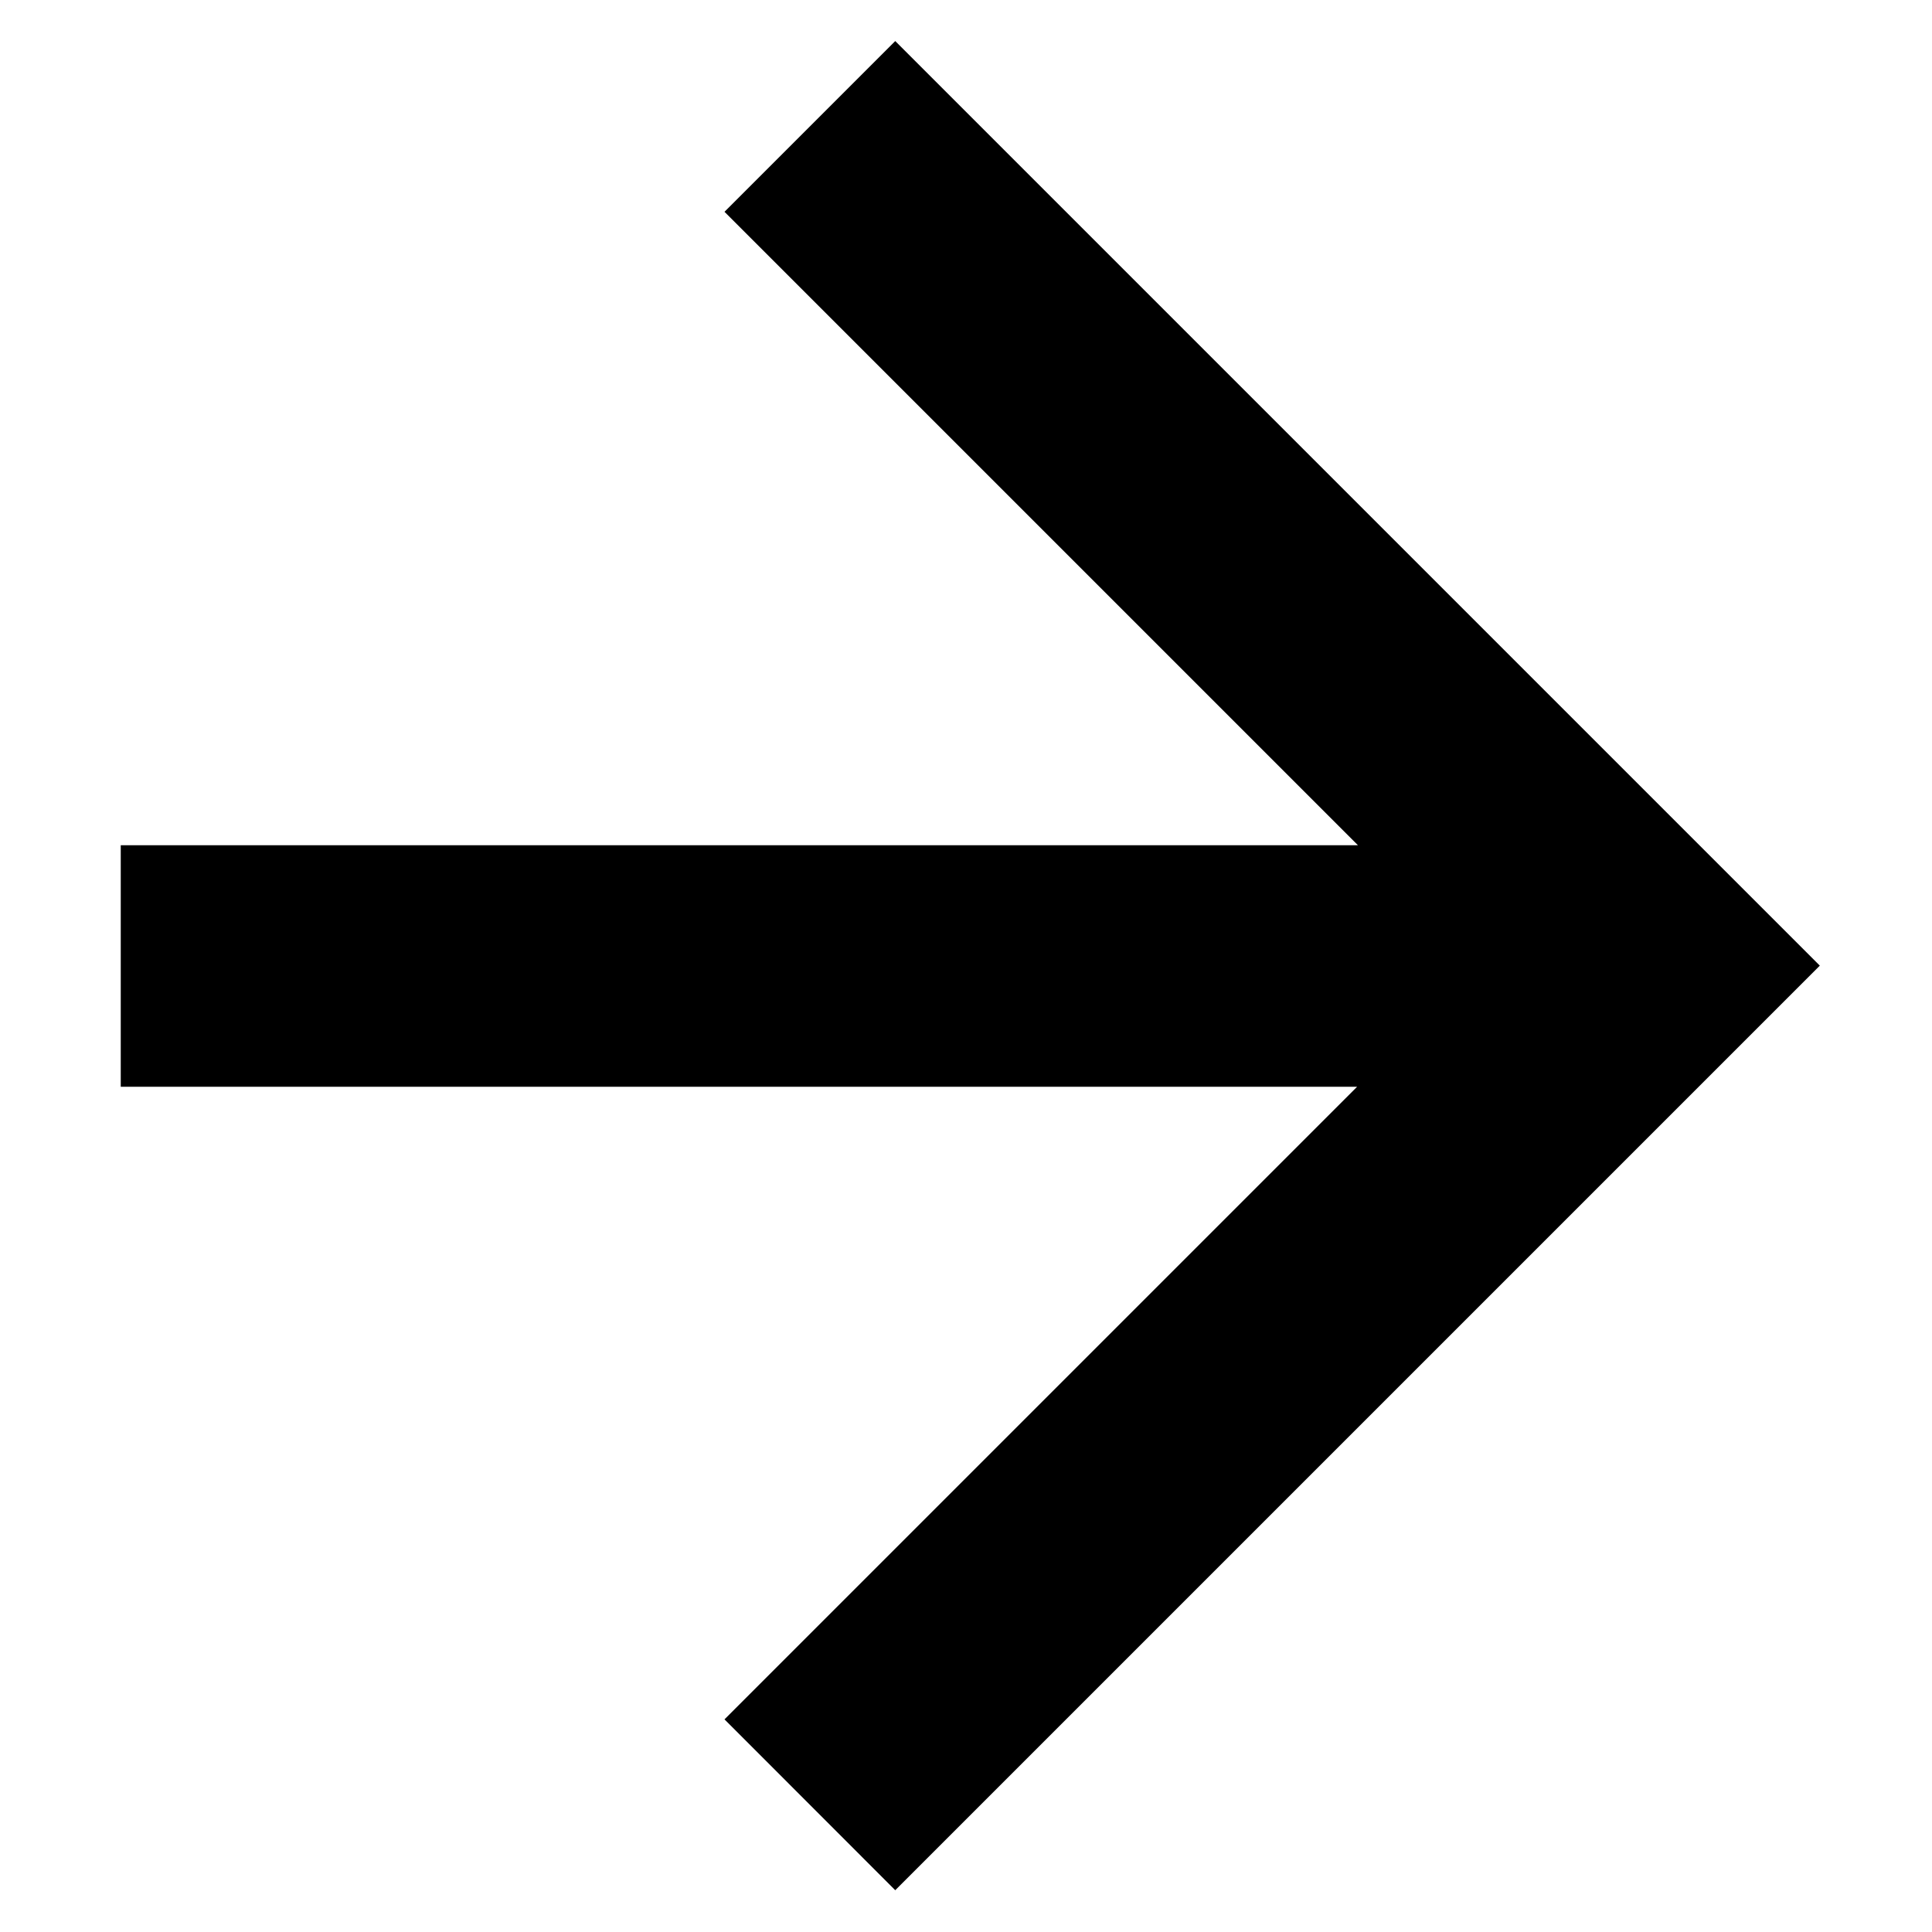 <svg width="16" height="16" viewBox="0 0 16 16" fill="none" xmlns="http://www.w3.org/2000/svg">
<path fill-rule="evenodd" clip-rule="evenodd" d="M11.246 7L6 1.754L7.414 0.34L15.071 7.997L7.414 15.654L6 14.239L11.239 9H1V7H11.246Z" fill="black"/>
</svg>
